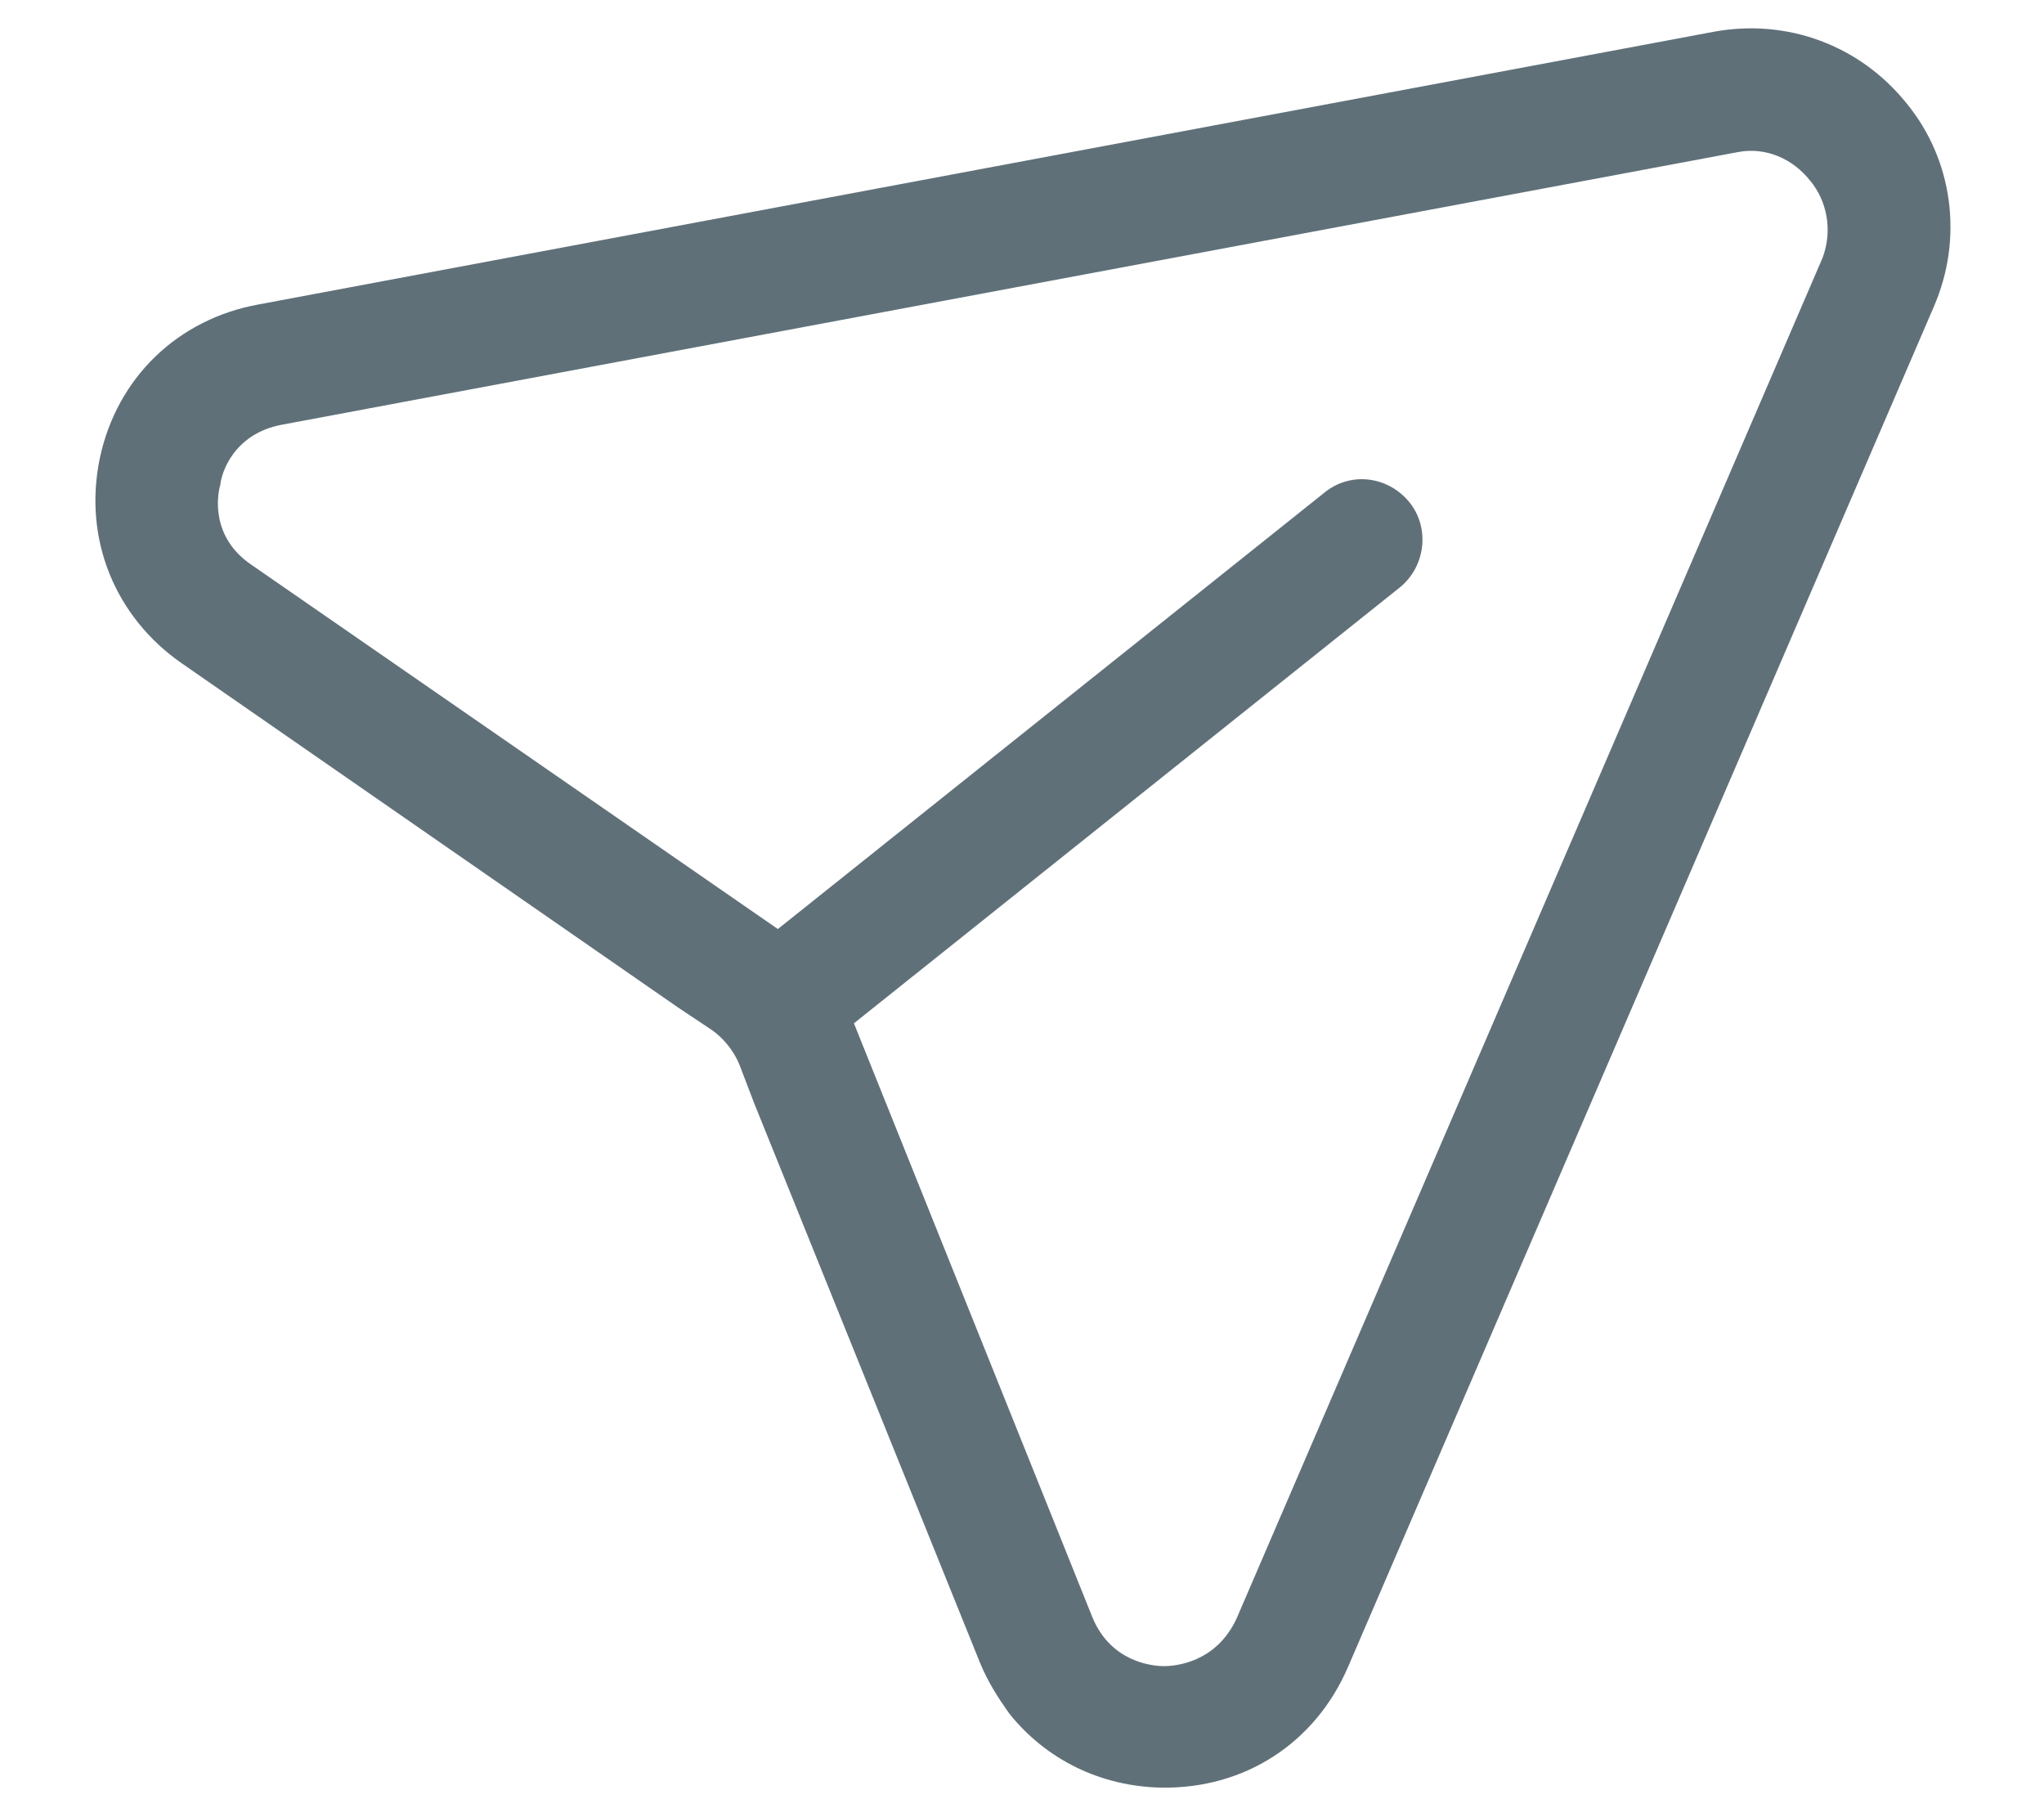 <svg width="18" height="16" viewBox="0 0 18 16" fill="none" xmlns="http://www.w3.org/2000/svg">
<path d="M11.87 14.68L17.03 2.7C17.29 2.1 17.2 1.41 16.79 0.91C16.38 0.4 15.74 0.16 15.09 0.28L2.28 2.68C1.56 2.81 1.03 3.33 0.88 4.03C0.73 4.74 1.01 5.43 1.6 5.84L5.97 8.87L6.27 9.07C6.37 9.14 6.46 9.25 6.51 9.37L6.64 9.71L8.63 14.64C8.7 14.81 8.79 14.95 8.89 15.09C9.21 15.49 9.69 15.73 10.23 15.74C10.96 15.75 11.58 15.35 11.87 14.68ZM10.25 14.67C10.14 14.67 9.78 14.63 9.62 14.24L7.52 9.01L12.33 5.17C12.56 4.98 12.59 4.64 12.41 4.42C12.22 4.19 11.89 4.15 11.66 4.34L6.85 8.18L2.21 4.97C1.86 4.73 1.91 4.37 1.94 4.27C1.95 4.16 2.06 3.82 2.48 3.74L15.3 1.34C15.55 1.29 15.79 1.4 15.94 1.59C16.09 1.77 16.14 2.03 16.05 2.27L10.89 14.25C10.71 14.64 10.35 14.67 10.25 14.67Z" fill="#607079"/>
</svg>
